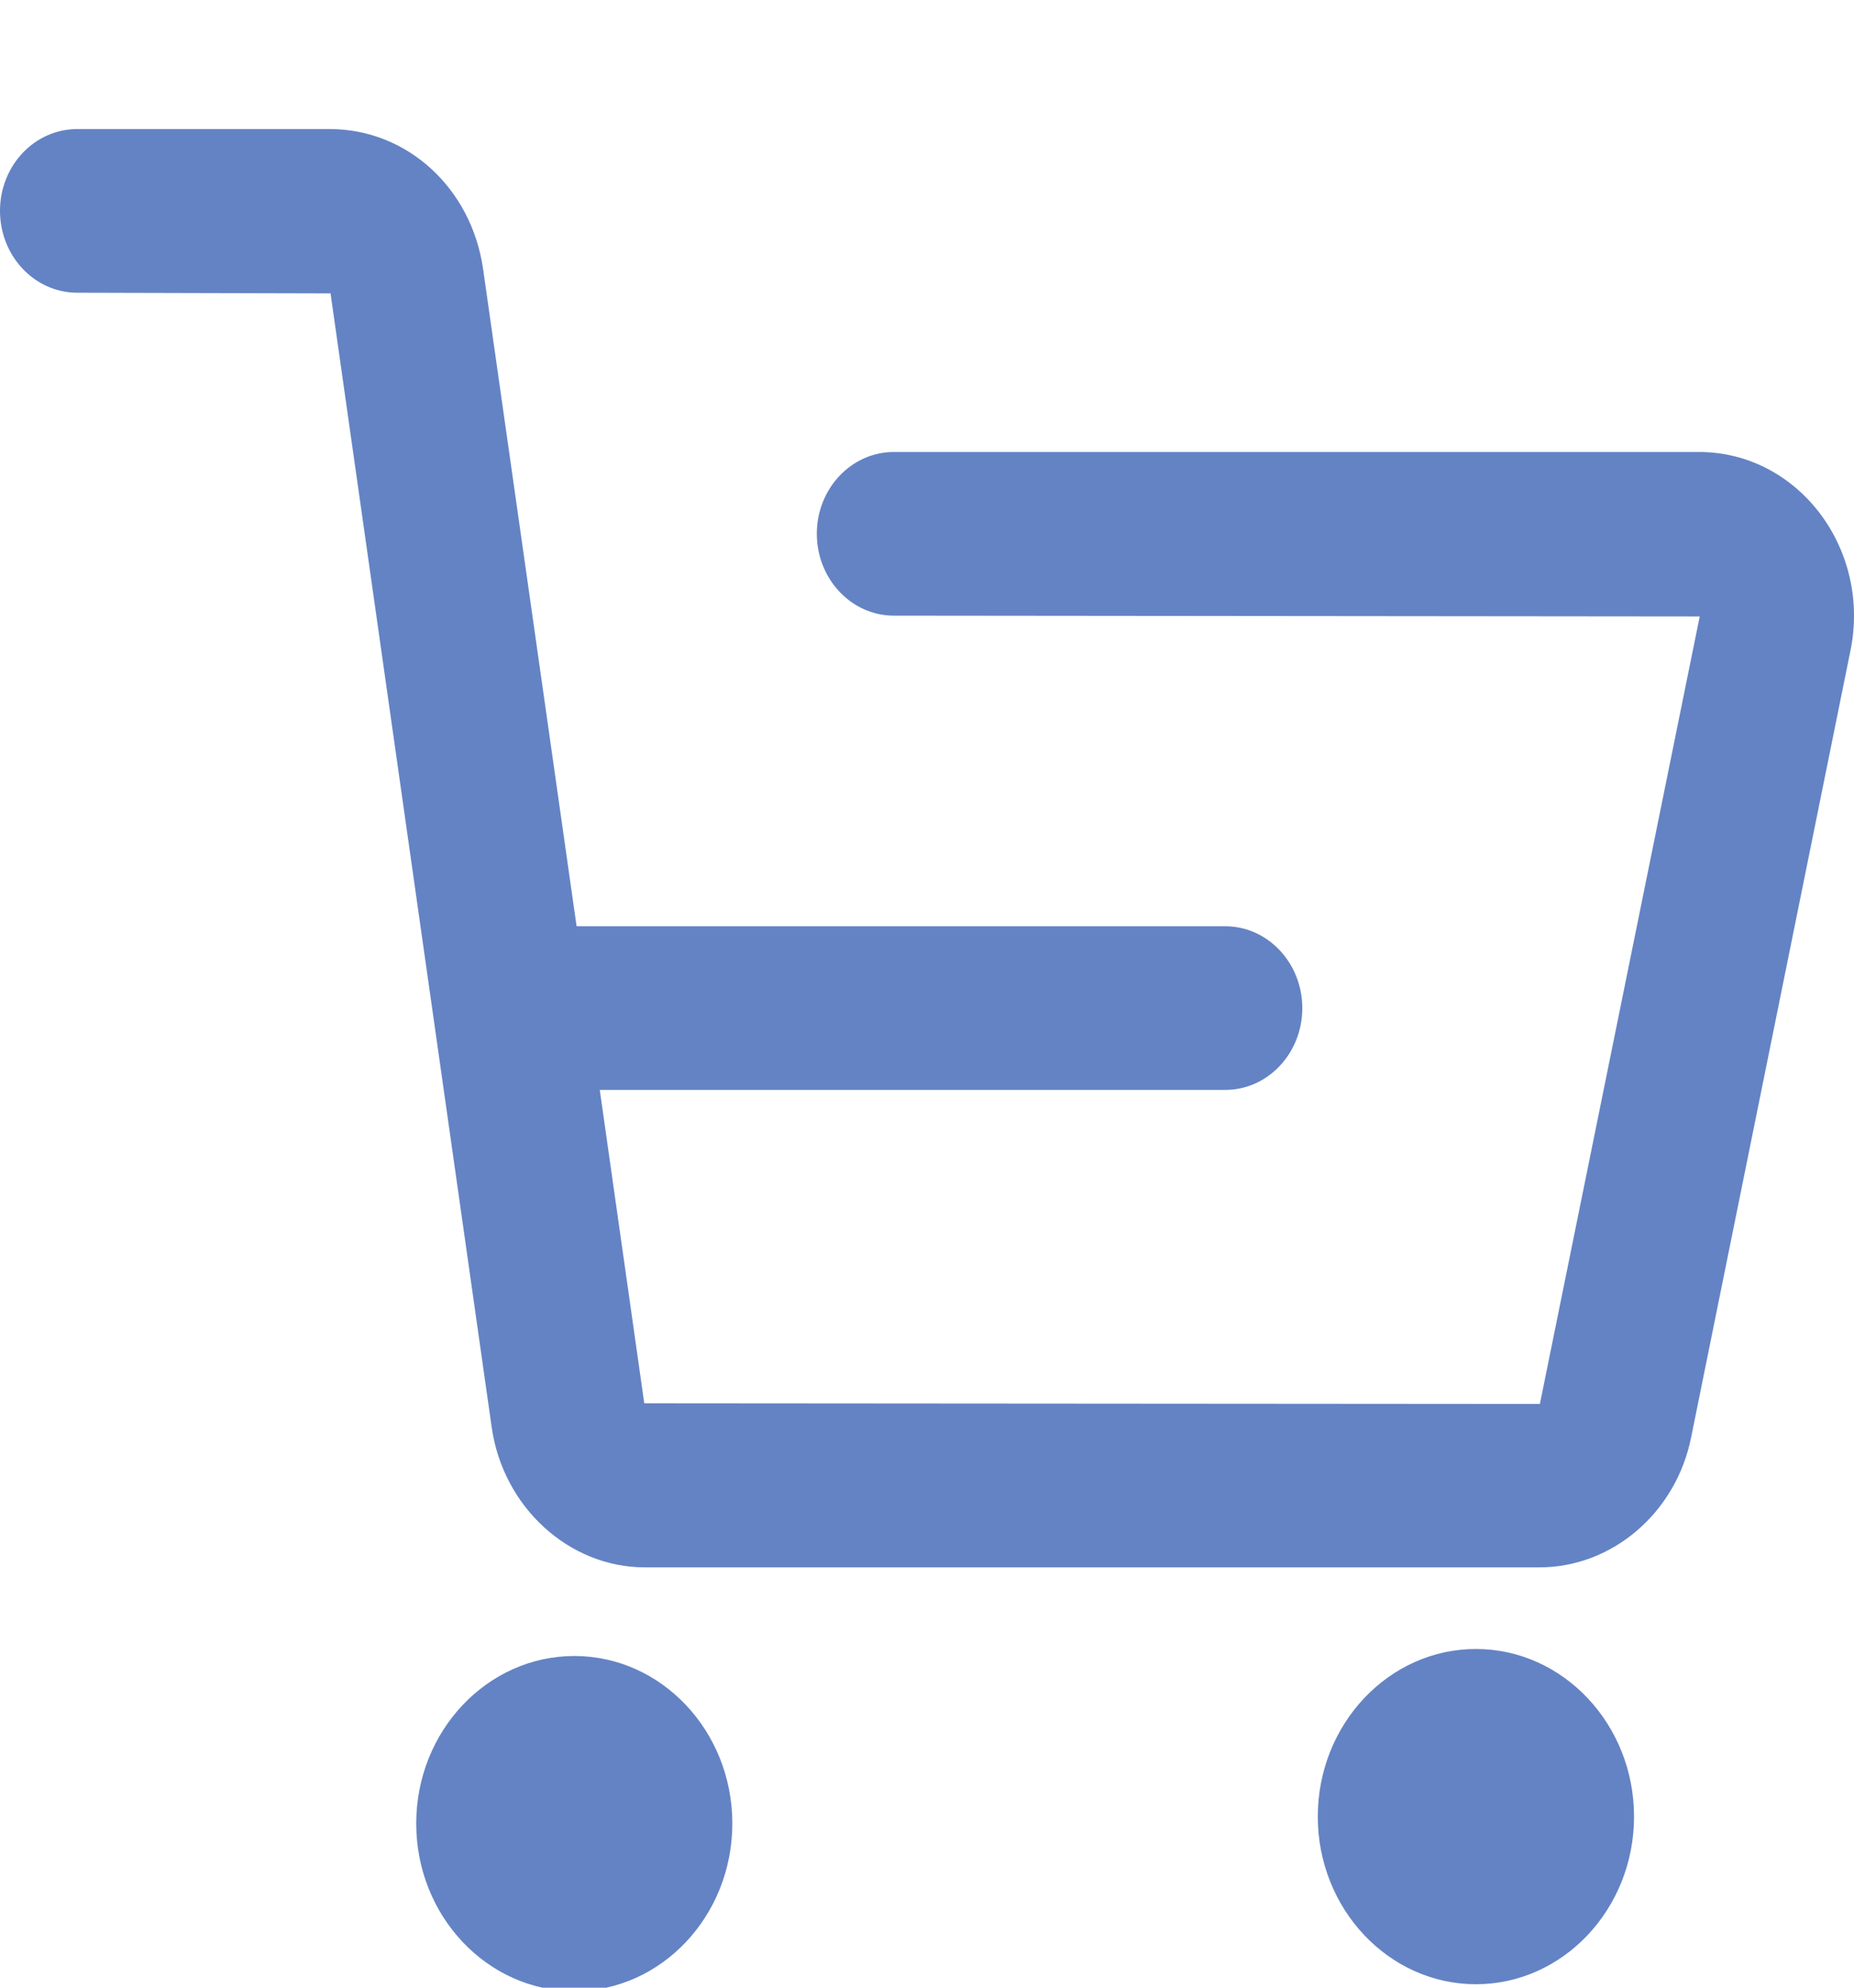 <svg xmlns="http://www.w3.org/2000/svg" width="14" height="15" viewBox="0 0 14 15">
    <path fill="#6483C4" d="M14.74,3.871 C14.516,3.578 14.185,3.411 13.831,3.411 L7.75,3.411 C7.429,3.411 7.168,3.687 7.168,4.028 C7.168,4.369 7.429,4.646 7.75,4.646 L13.835,4.652 L12.628,10.595 L5.865,10.59 L5.529,8.225 L10.252,8.225 C10.573,8.225 10.834,7.949 10.834,7.608 C10.834,7.267 10.573,6.99 10.252,6.99 L5.354,6.99 L4.648,2.03 C4.56,1.419 4.074,0.974 3.49,0.974 L1.583,0.974 C1.261,0.974 1,1.25 1,1.591 C1,1.932 1.261,2.209 1.583,2.209 L3.496,2.214 L4.713,10.772 C4.799,11.373 5.296,11.828 5.869,11.828 L12.626,11.828 C13.174,11.828 13.656,11.416 13.77,10.848 L14.973,4.911 C15.049,4.543 14.963,4.164 14.74,3.871 L14.74,3.871 Z M5.337,12.497 C4.679,12.497 4.143,13.064 4.143,13.761 C4.143,14.458 4.679,15.026 5.337,15.026 C5.995,15.026 6.53,14.458 6.53,13.761 C6.53,13.064 5.995,12.497 5.337,12.497 Z M12.145,12.444 C11.487,12.444 10.951,13.012 10.951,13.709 C10.951,14.406 11.487,14.974 12.145,14.974 C12.803,14.974 13.339,14.406 13.339,13.709 C13.339,13.012 12.803,12.444 12.145,12.444 Z" transform="translate(-1, 0)"/>
</svg>
